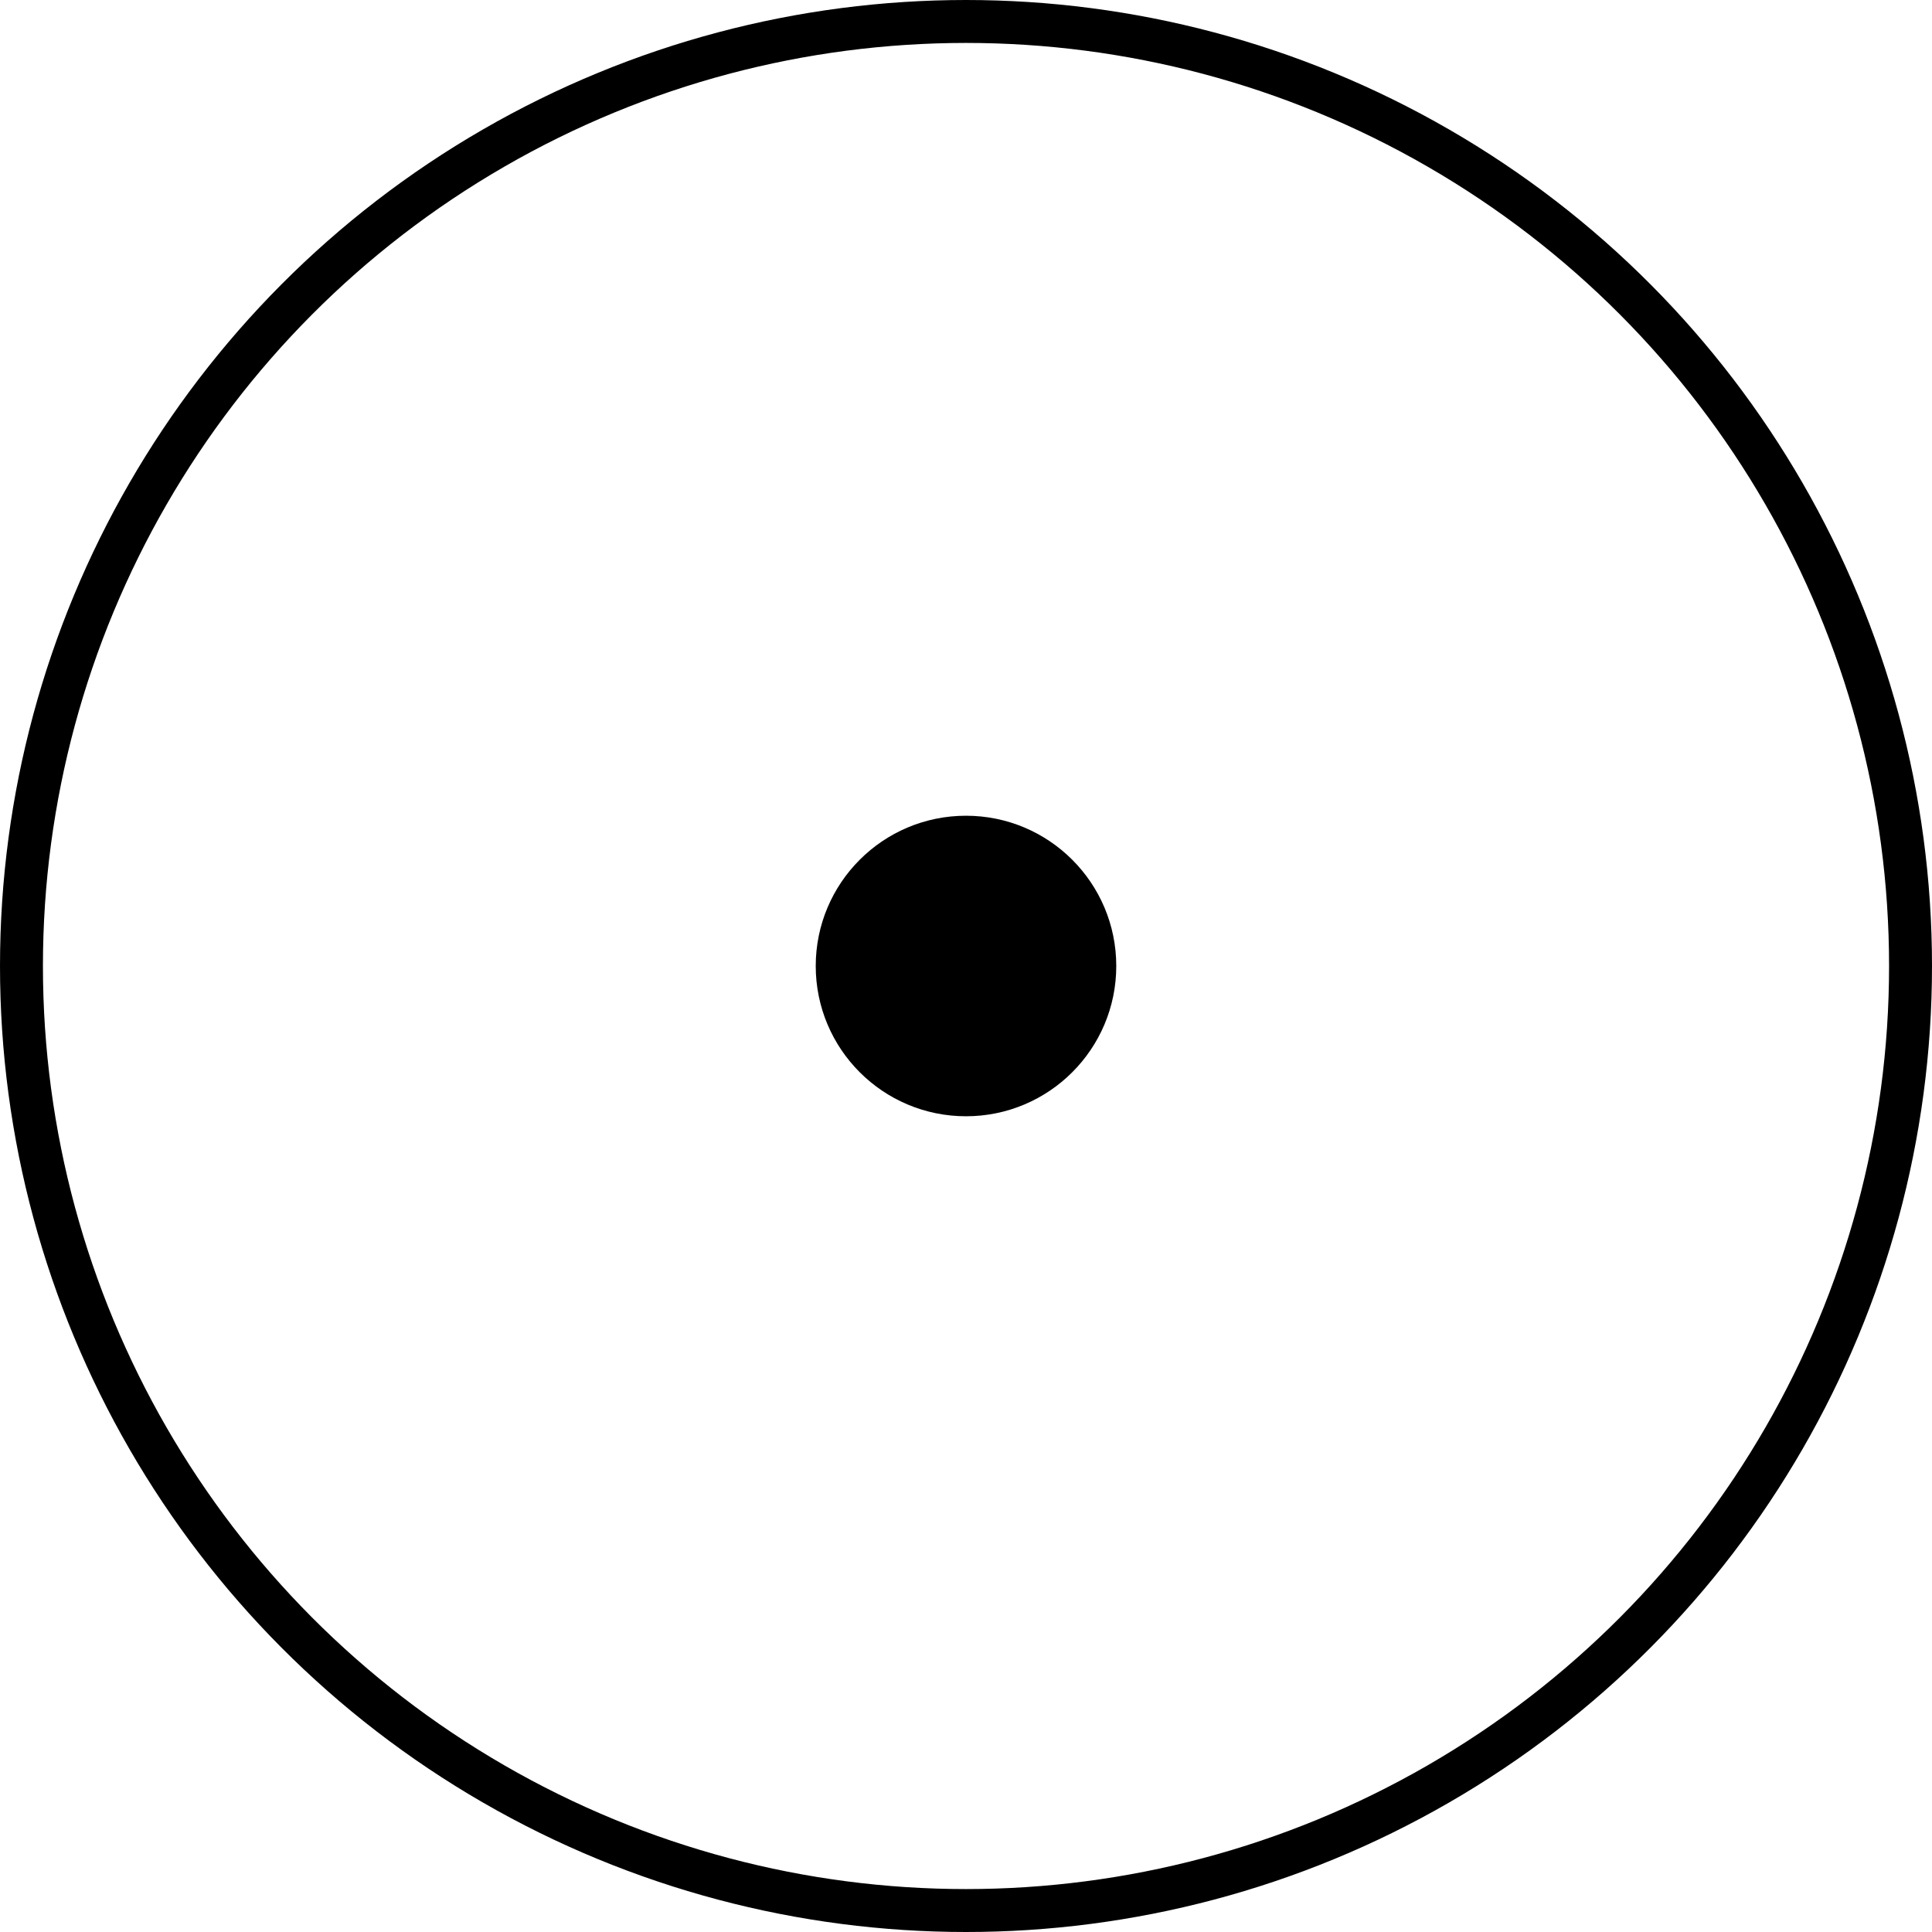 <svg width="45" height="45" viewBox="0 0 45 45" fill="none" xmlns="http://www.w3.org/2000/svg">
<circle cx="22.5" cy="22.5" r="22" stroke="black"/>
<circle cx="22.5" cy="22.5" r="3" fill="black" stroke="black"/>
</svg>

